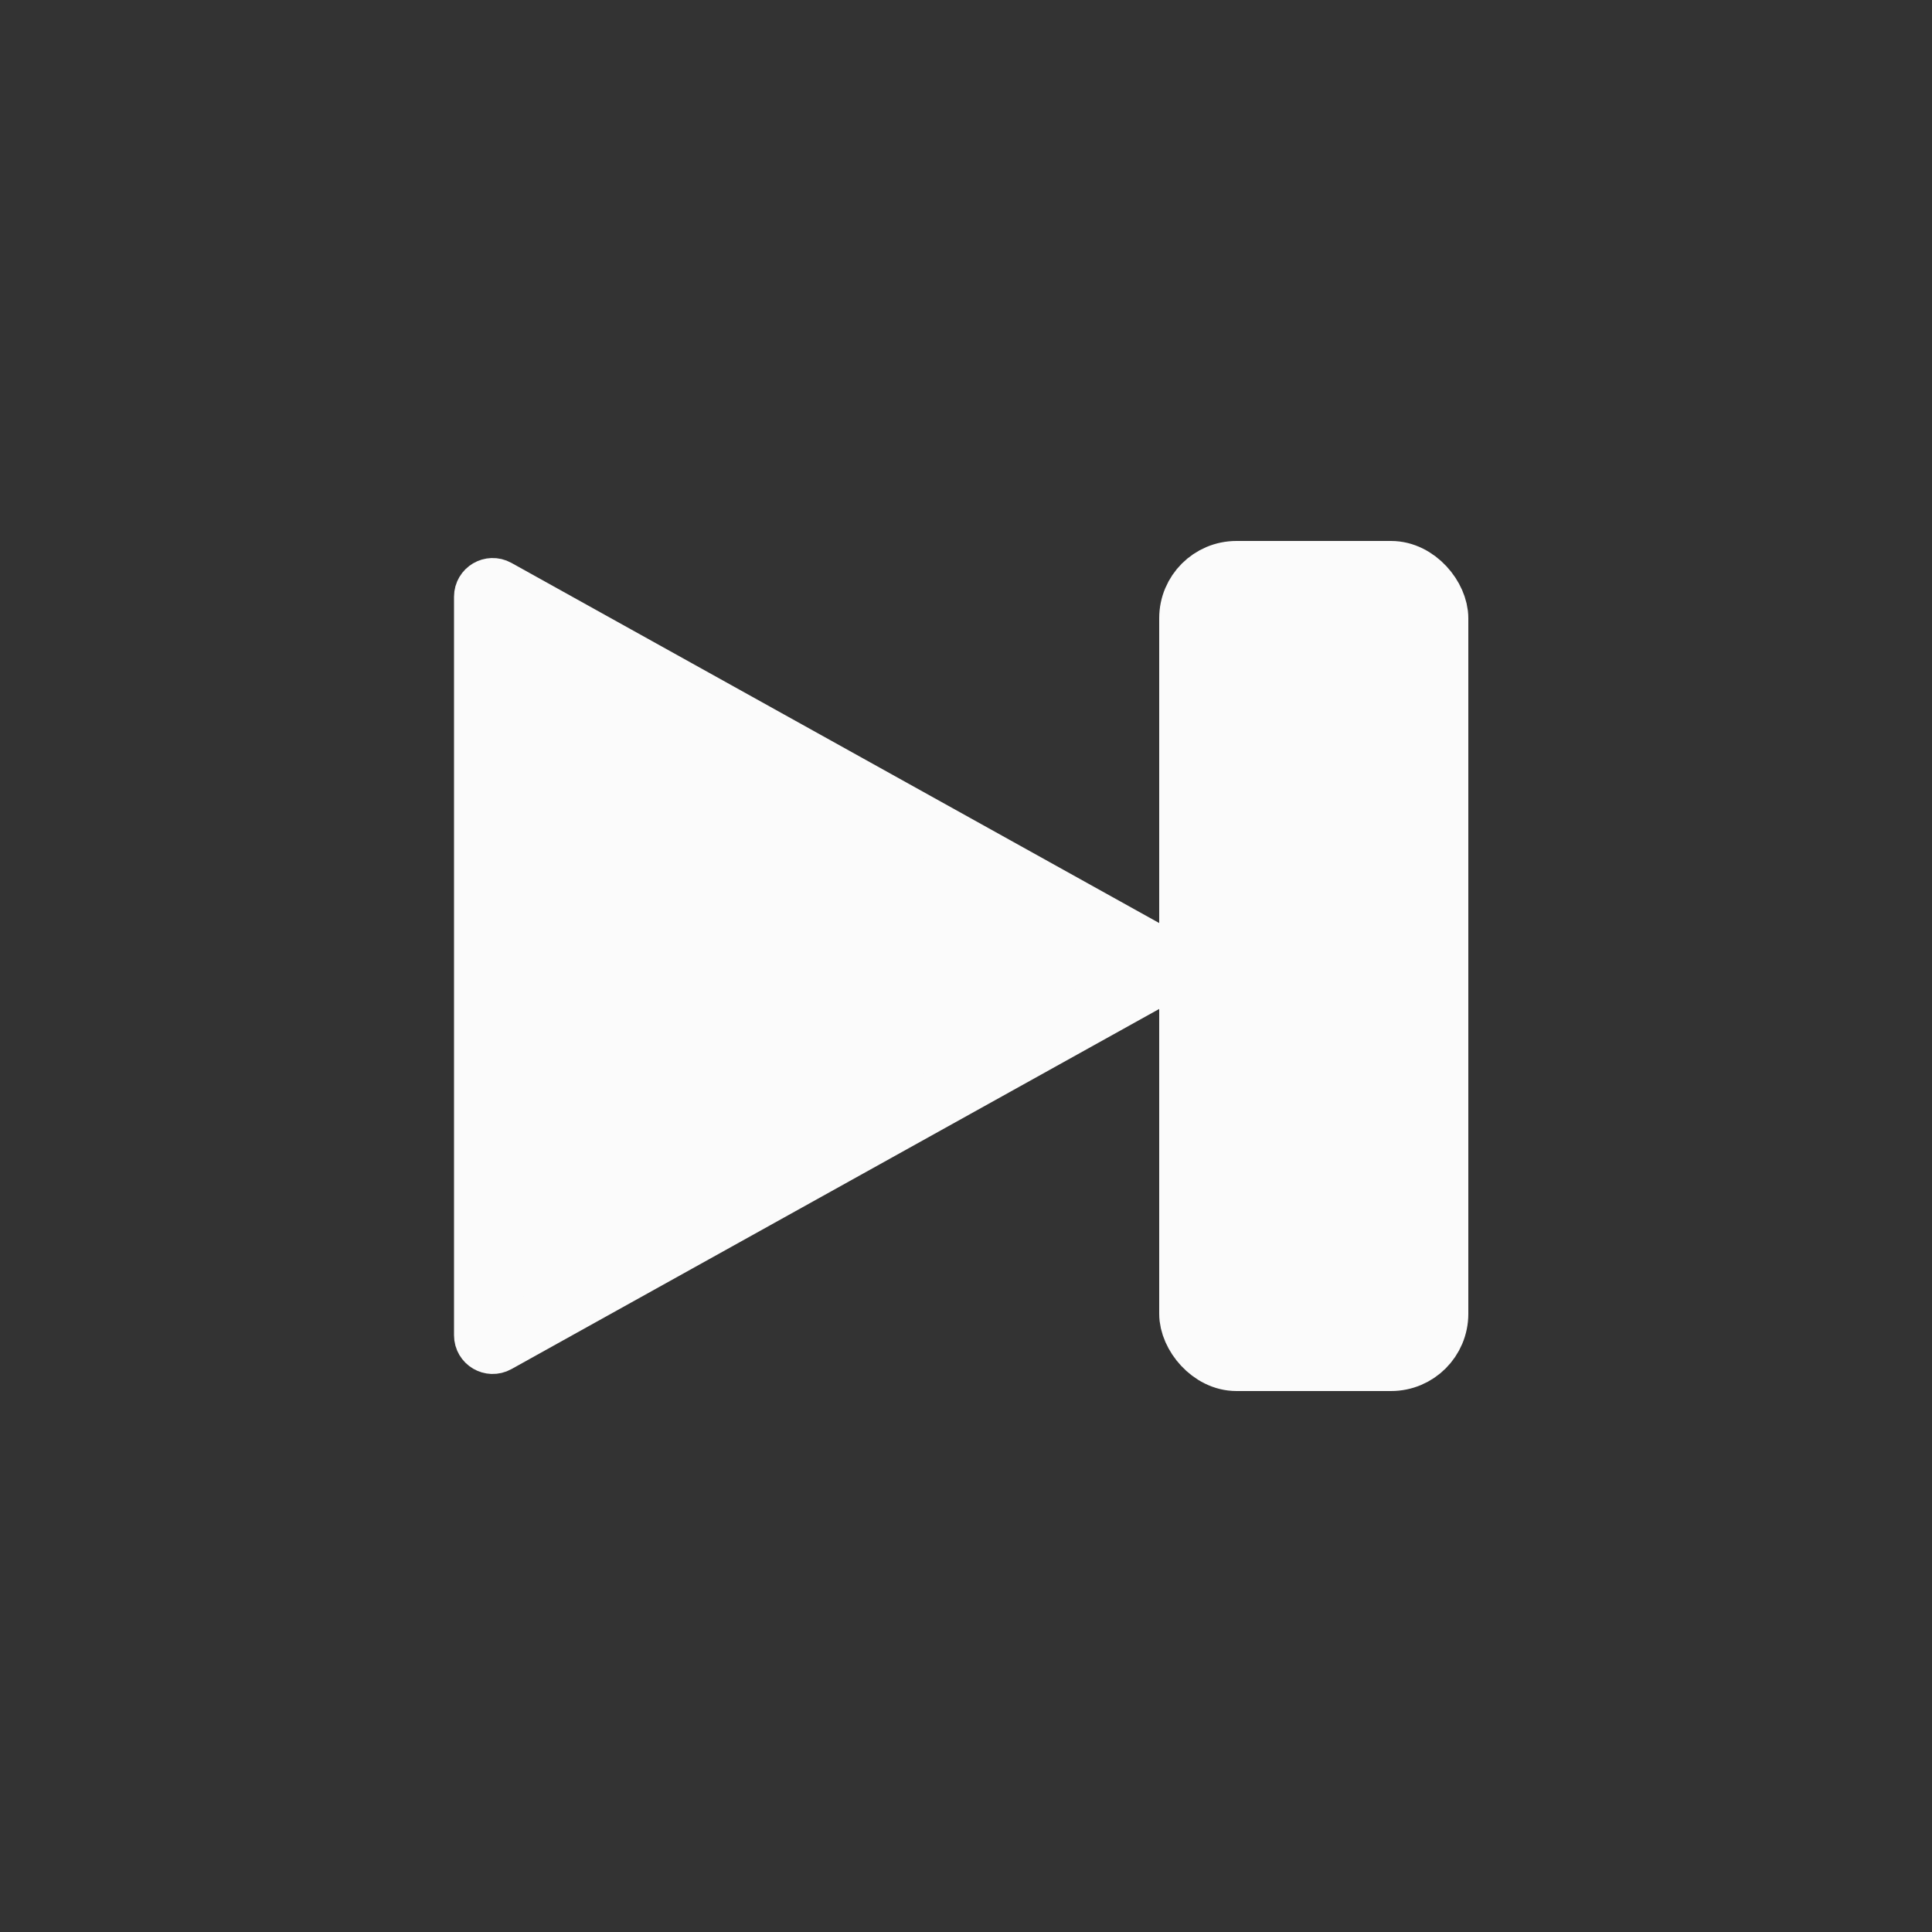 <svg width="50" height="50" viewBox="0 0 50 50" fill="none" xmlns="http://www.w3.org/2000/svg">
<rect x="0" y="0" width="50" height="50" fill="#333333" stroke="none"/>
<path d="M30.064 25.218L12.871 34.777C12.705 34.869 12.5 34.749 12.5 34.558L12.5 15.442C12.5 15.251 12.705 15.131 12.871 15.223L30.064 24.782C30.235 24.877 30.235 25.123 30.064 25.218Z" fill="#FBFBFB" stroke="#FBFBFB" stroke-width="1.5"/>
<rect x="30.75" y="14.75" width="6.5" height="20.5" rx="1.25" fill="#FBFBFB" stroke="#FBFBFB" stroke-width="1.5"/>
</svg>
